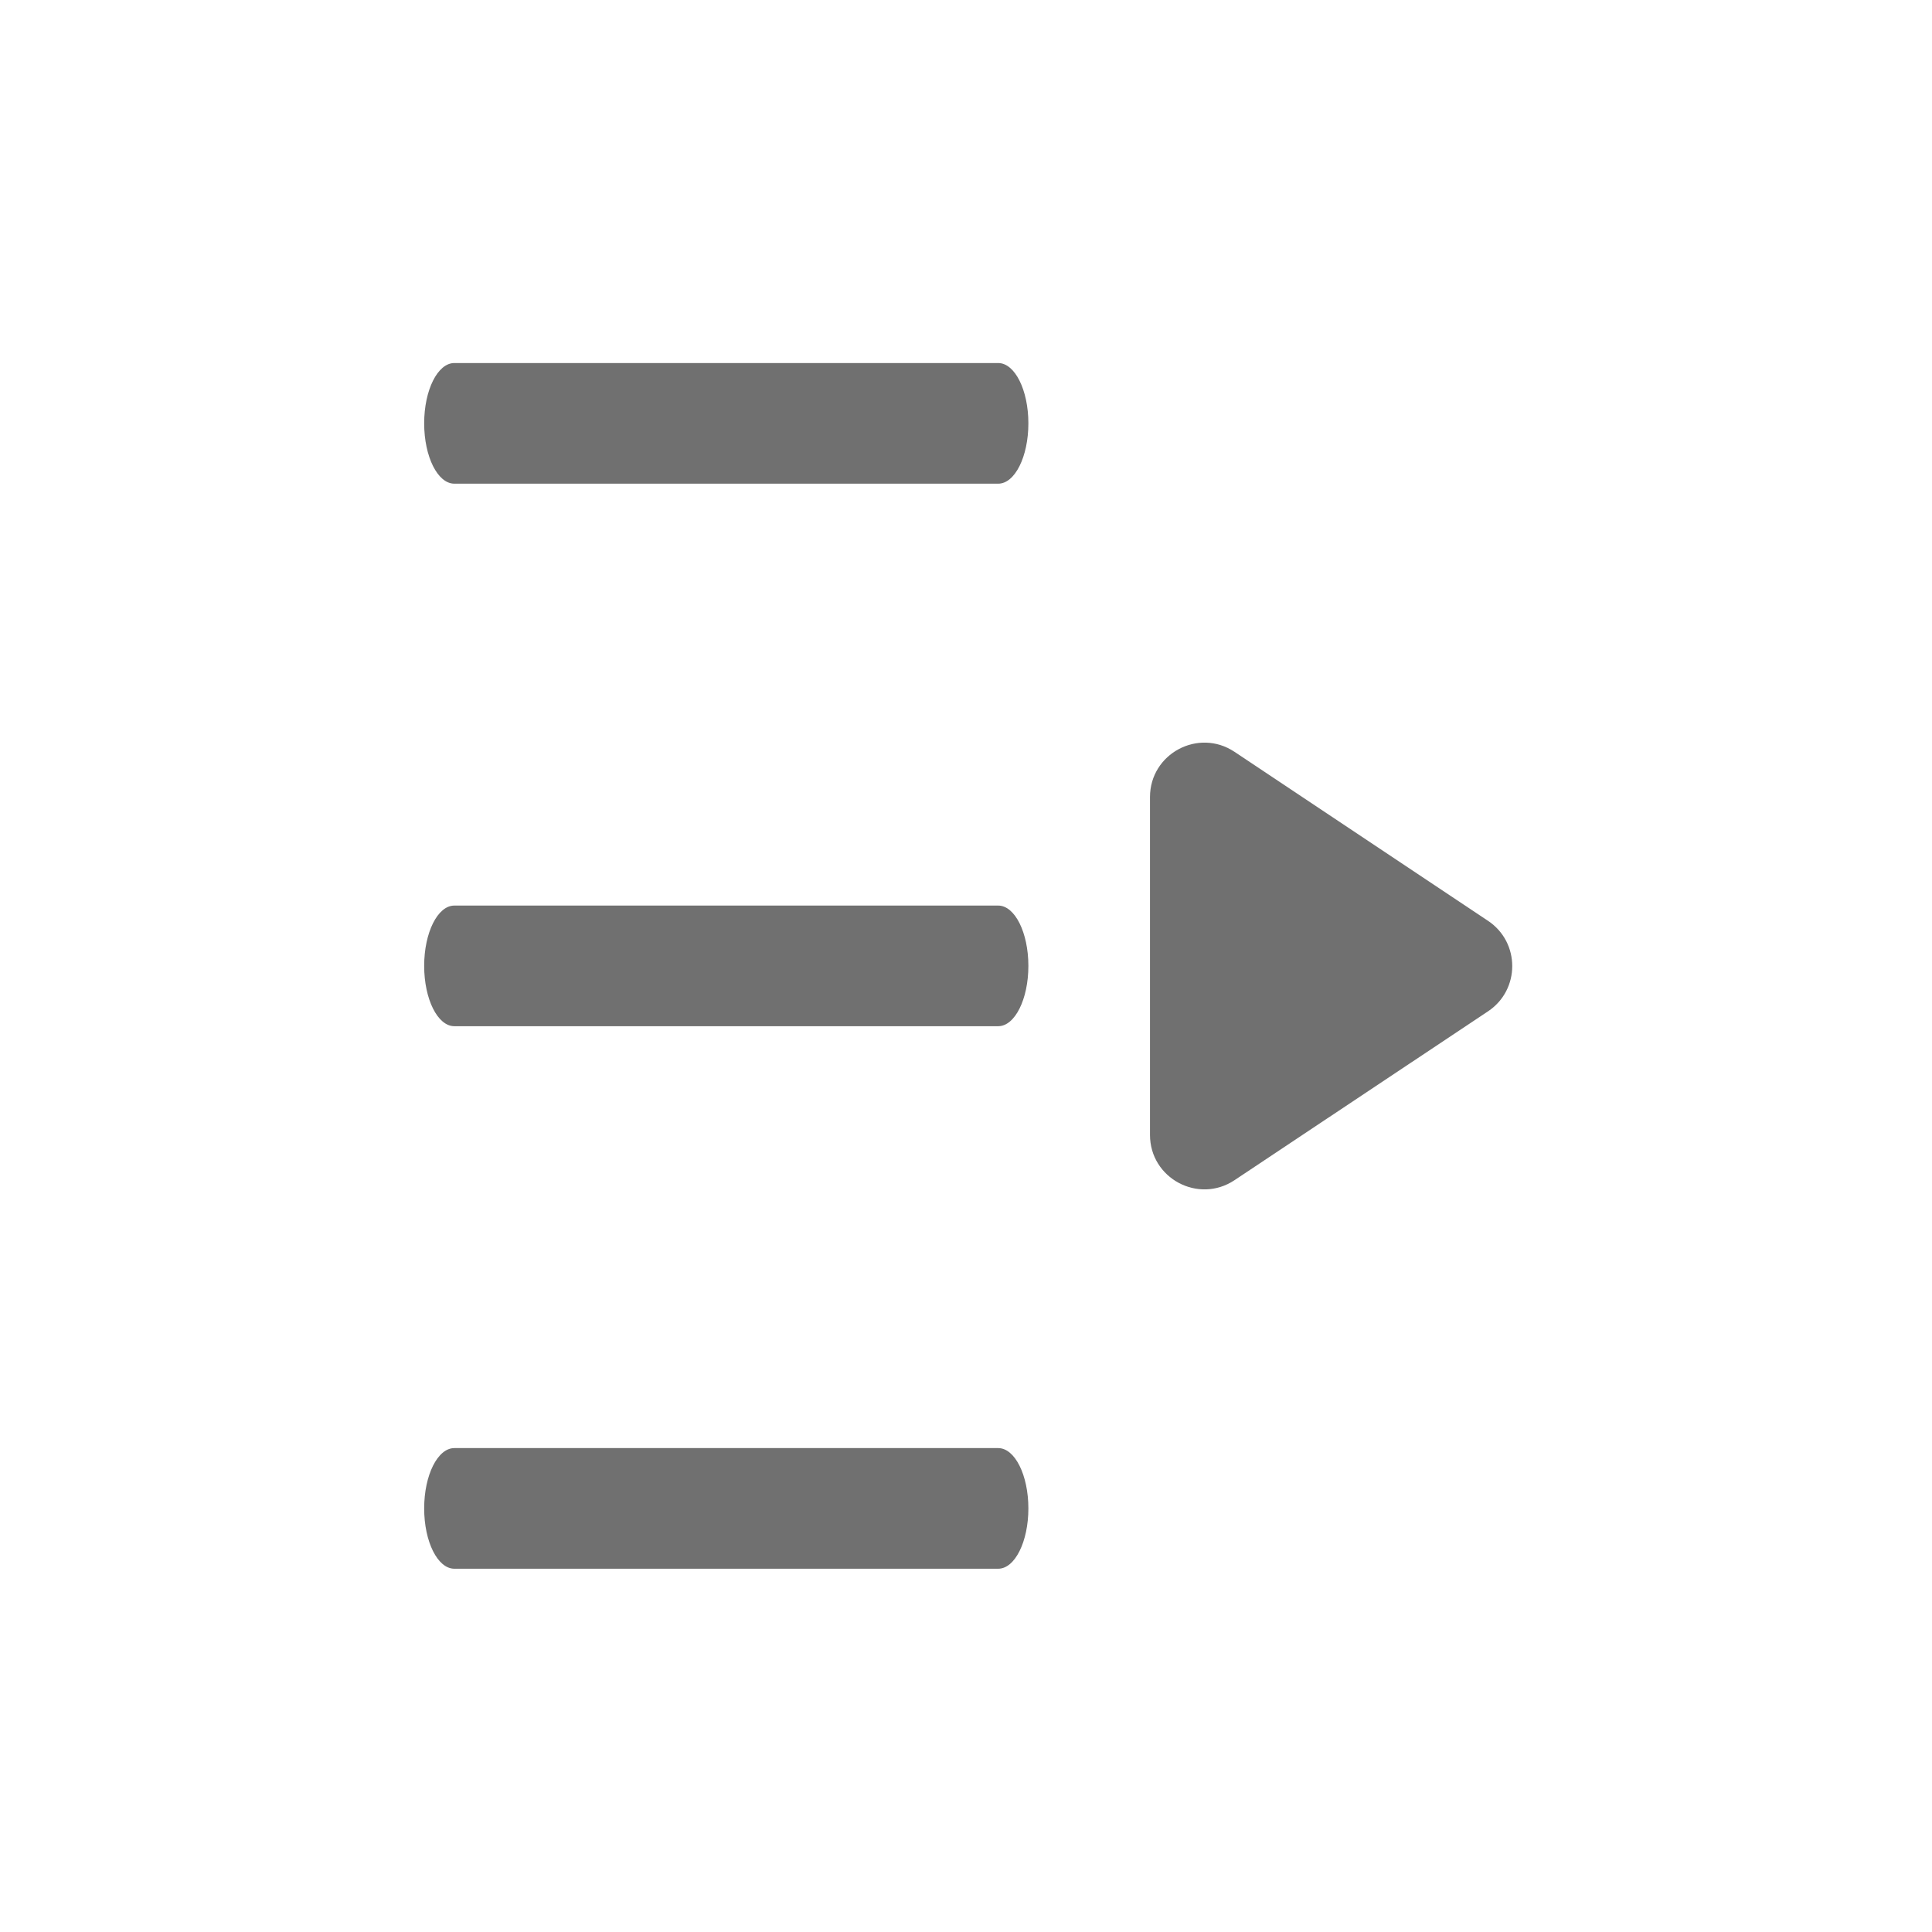 <?xml version="1.0" standalone="no"?><!DOCTYPE svg PUBLIC "-//W3C//DTD SVG 1.1//EN" "http://www.w3.org/Graphics/SVG/1.1/DTD/svg11.dtd"><svg t="1582641436124" class="icon" viewBox="0 0 1024 1024" version="1.1" xmlns="http://www.w3.org/2000/svg" p-id="1799" xmlns:xlink="http://www.w3.org/1999/xlink" width="32" height="32"><defs><style type="text/css"></style></defs><path d="M529.075 831.457H240.793c-8.832-0.01-15.986-14.331-15.974-31.99 0.005-17.644 7.153-31.939 15.974-31.949h288.282c8.832 0 15.985 14.31 15.986 31.969 0.005 17.654-7.152 31.969-15.986 31.969z m0-287.549h-288.27c-8.832 0-15.985-14.316-15.986-31.969 0-17.659 7.152-31.969 15.986-31.969h288.27c8.828 0 15.985 14.31 15.986 31.969 0.005 17.654-7.152 31.969-15.986 31.969z m0-287.55h-288.27c-8.832 0-15.986-14.321-15.986-31.969 0-17.659 7.152-31.969 15.986-31.969h288.27c8.828 0 15.985 14.31 15.986 31.969 0.005 17.649-7.152 31.969-15.986 31.969z m259.594 279.68L654.33 625.515c-19.149 12.764-44.809-0.973-44.81-23.991V422.483c0-23.025 25.646-36.762 44.82-23.987l134.354 89.564c17.111 11.418 17.101 36.577-0.025 47.98z" fill="#707070" p-id="1800"></path></svg>